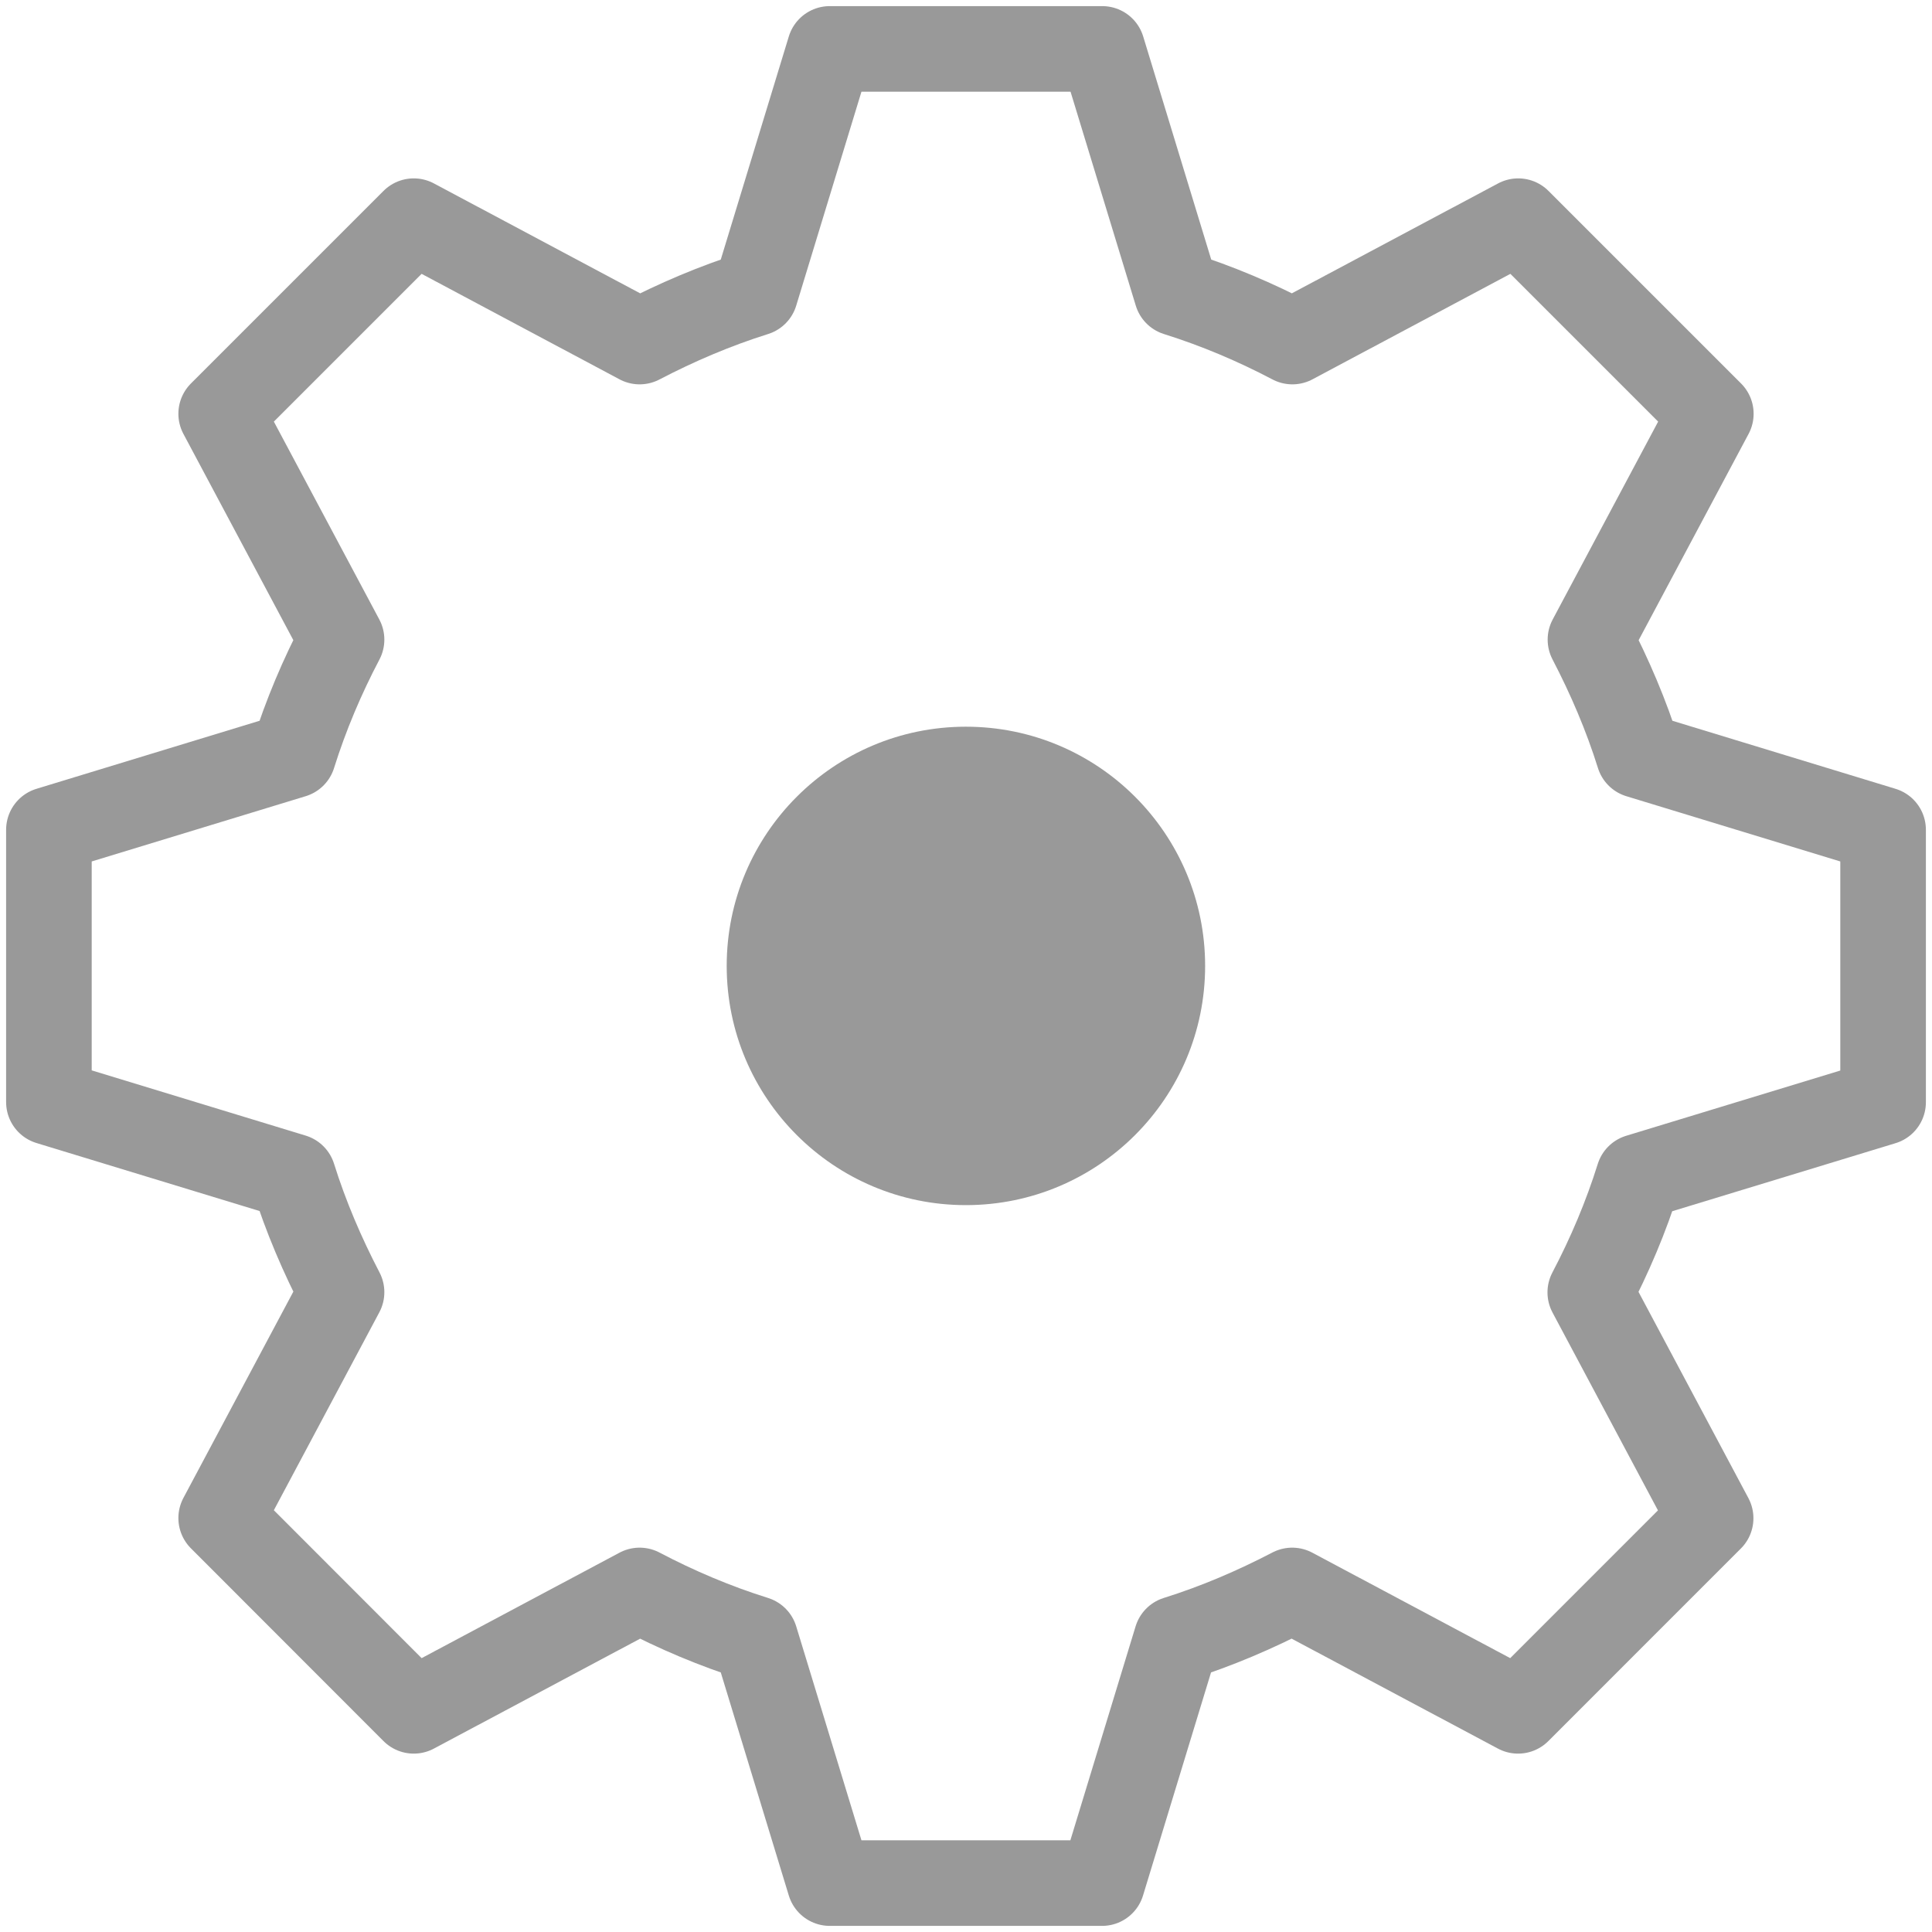<svg width="79" height="79" viewBox="0 0 79 79" fill="none" xmlns="http://www.w3.org/2000/svg">
<path d="M77 45.071V33.929L67.011 30.883C66.496 29.238 65.819 27.661 65.034 26.154L69.956 16.919L62.081 9.044L52.846 13.966C51.339 13.174 49.762 12.505 48.117 11.989L45.071 2H33.929L30.883 11.989C29.238 12.505 27.661 13.181 26.154 13.966L16.919 9.044L9.044 16.919L13.966 26.154C13.174 27.661 12.505 29.238 11.989 30.883L2 33.929V45.064L11.989 48.109C12.505 49.755 13.181 51.331 13.966 52.838L9.044 62.074L16.919 69.956L26.154 65.034C27.661 65.826 29.238 66.496 30.883 67.011L33.929 77H45.064L48.109 67.011C49.755 66.496 51.331 65.819 52.838 65.034L62.074 69.956L69.948 62.081L65.027 52.846C65.819 51.339 66.488 49.762 67.003 48.117L77 45.071Z" stroke="#999999" stroke-width="3.5" stroke-miterlimit="10" stroke-linejoin="round"/>
<path d="M39.496 49.278C44.899 49.278 49.278 44.899 49.278 39.496C49.278 34.094 44.899 29.715 39.496 29.715C34.094 29.715 29.715 34.094 29.715 39.496C29.715 44.899 34.094 49.278 39.496 49.278Z" fill="#999999"/>
</svg>
